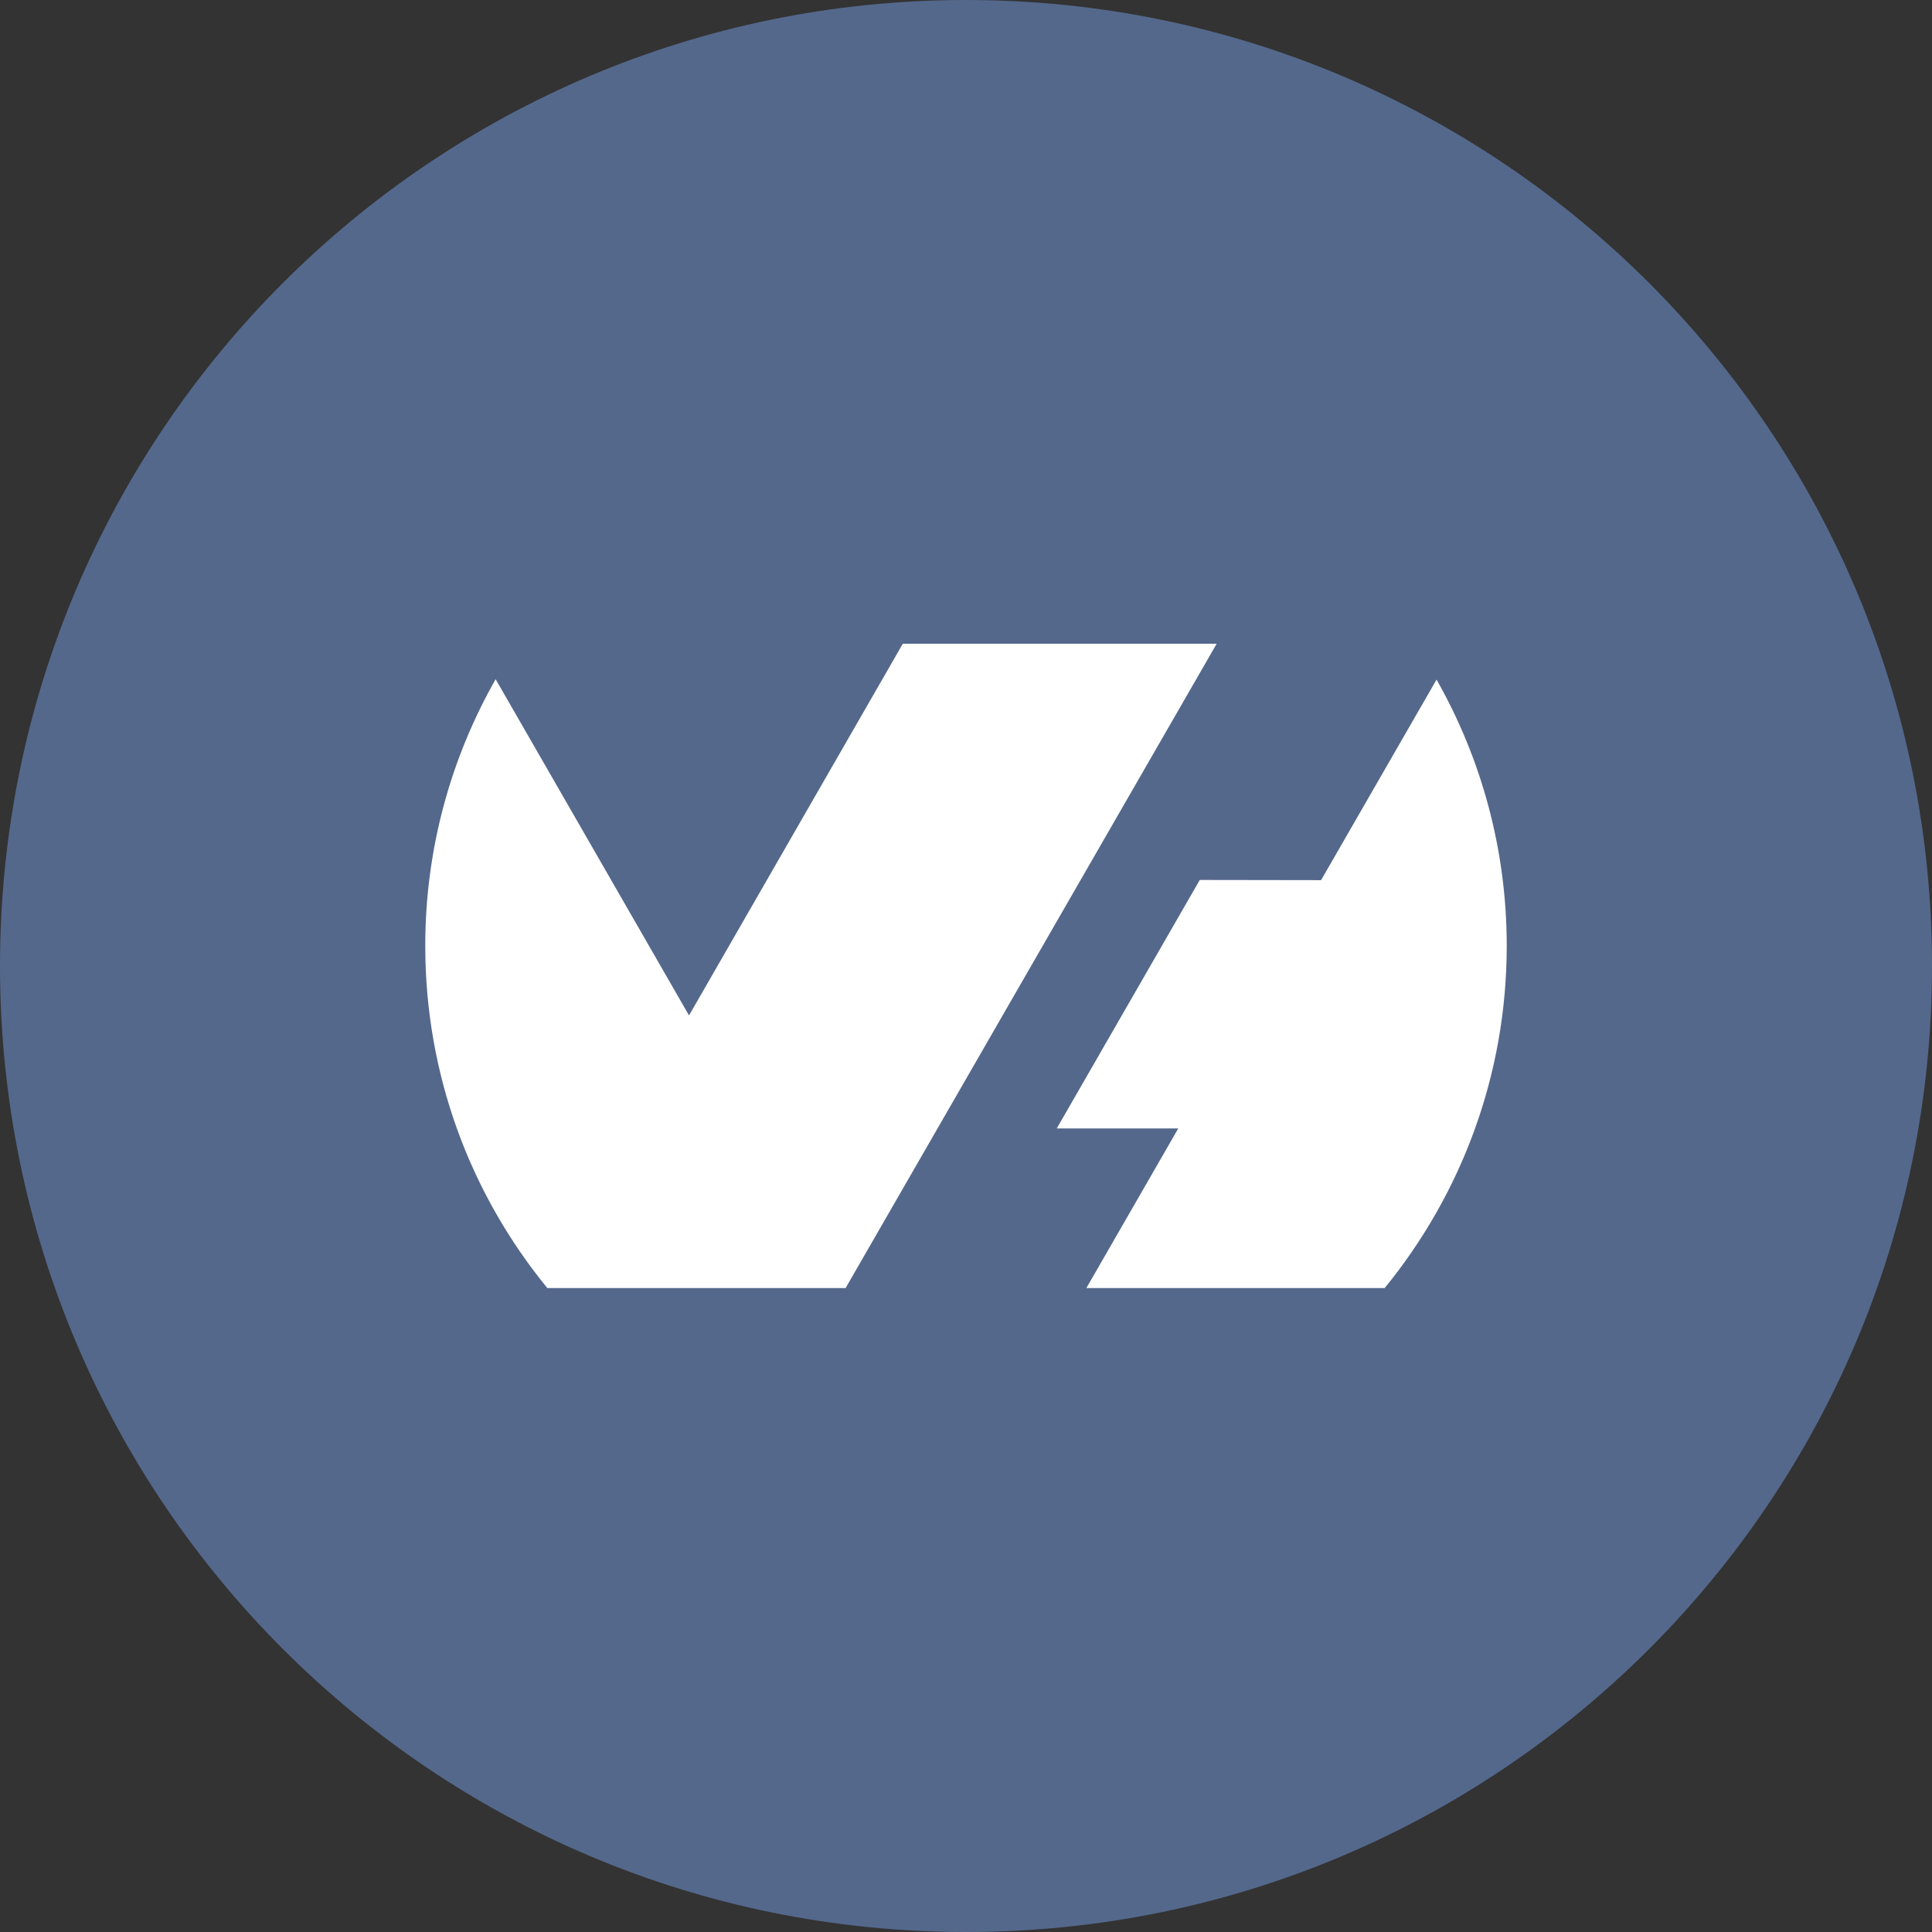 <svg width="1024" height="1024" fill="none" xmlns="http://www.w3.org/2000/svg"><rect width="100%" height="100%" fill="#333333" stroke="none"/><g clip-path="url(#a)"><path d="M512 1024c282.77 0 512-229.23 512-512S794.77 0 512 0 0 229.23 0 512s229.23 512 512 512Z" fill="#54688C"/><path d="m700.2 466.5 61.2-106.3c23.6 41.6 37.2 89.8 37.2 141.1 0 68.8-24.3 131.9-64.7 181.4H575.8l48.7-84.6h-64.4l75.8-131.7 64.3.1Zm-55.4-125.2L448.3 682.5l.1.2H290.1c-40.5-49.5-64.7-112.6-64.7-181.4 0-51.4 13.6-99.6 37.3-141.3l102.5 178.2 113.3-197h166.3v.1Z" fill="#fff"/></g><defs><clipPath id="a"><path fill="#fff" d="M0 0h1024v1024H0z"/></clipPath></defs></svg>